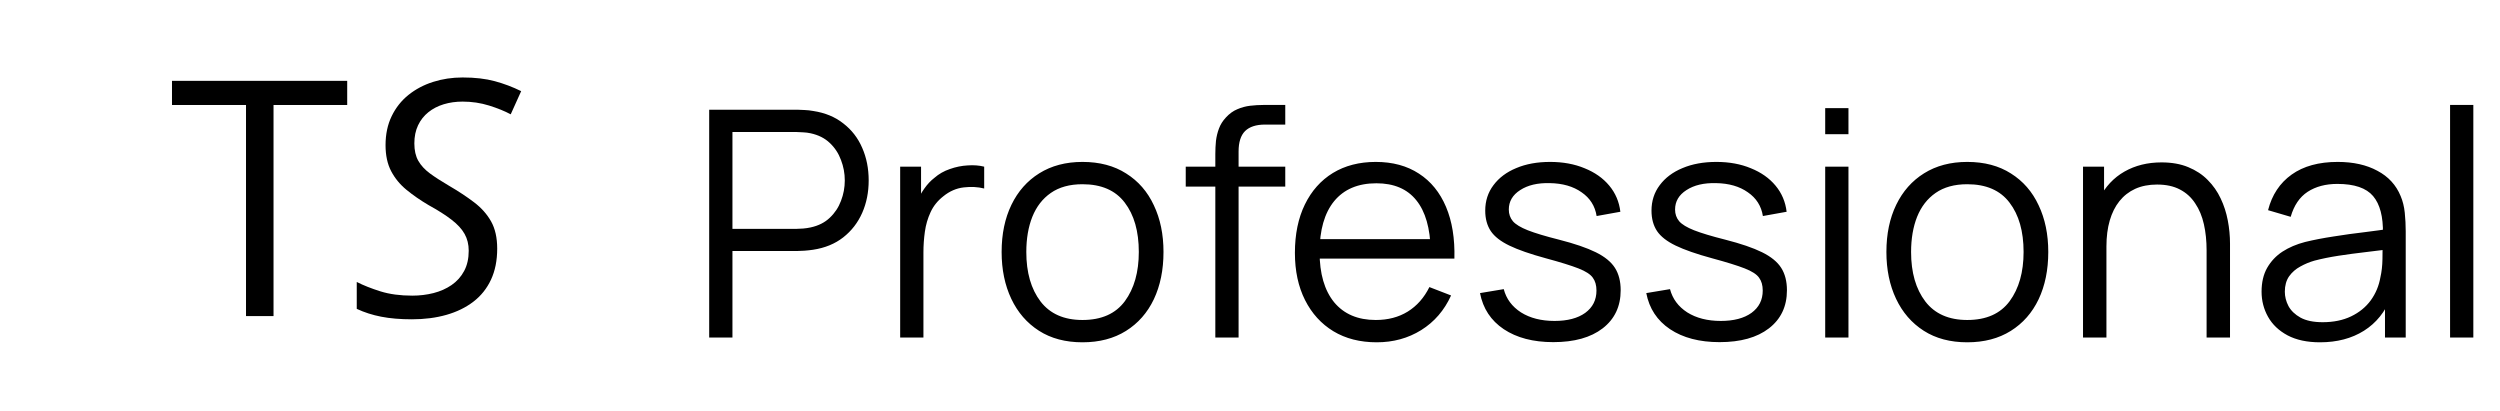 <svg width="237" height="39" viewBox="0 0 237 39" fill="none" xmlns="http://www.w3.org/2000/svg">
<path d="M25.93 29.965H23.322V9.953H16.305V7.664H32.915V9.953H25.93V29.965Z" fill="black"/>
<path d="M39.05 30.27C37.941 30.27 36.97 30.187 36.136 30.023C35.303 29.861 34.531 29.613 33.82 29.279V26.73C34.459 27.055 35.211 27.353 36.076 27.624C36.941 27.893 37.943 28.027 39.083 28.027C39.783 28.027 40.454 27.946 41.095 27.784C41.735 27.621 42.307 27.368 42.809 27.023C43.313 26.676 43.709 26.234 43.998 25.695C44.289 25.156 44.434 24.514 44.434 23.77C44.434 23.171 44.304 22.64 44.044 22.177C43.786 21.715 43.377 21.269 42.817 20.837C42.26 20.403 41.527 19.938 40.621 19.439C39.848 18.983 39.154 18.502 38.538 17.998C37.924 17.495 37.439 16.905 37.084 16.23C36.728 15.553 36.55 14.731 36.55 13.765C36.55 12.729 36.743 11.812 37.13 11.014C37.516 10.214 38.047 9.542 38.722 8.999C39.4 8.456 40.177 8.044 41.057 7.764C41.936 7.484 42.869 7.344 43.855 7.344C45.025 7.344 46.041 7.462 46.904 7.696C47.769 7.929 48.603 8.244 49.407 8.641L48.416 10.838C47.847 10.533 47.163 10.255 46.365 10.006C45.567 9.757 44.73 9.632 43.855 9.632C43.215 9.632 42.618 9.716 42.065 9.884C41.51 10.052 41.025 10.304 40.607 10.64C40.19 10.974 39.864 11.389 39.63 11.883C39.397 12.376 39.28 12.947 39.28 13.597C39.28 14.258 39.405 14.807 39.654 15.244C39.903 15.681 40.269 16.078 40.751 16.436C41.234 16.792 41.832 17.178 42.544 17.595C43.448 18.122 44.246 18.648 44.938 19.174C45.629 19.698 46.168 20.302 46.555 20.988C46.941 21.675 47.135 22.536 47.135 23.572C47.135 24.692 46.938 25.671 46.547 26.511C46.157 27.349 45.6 28.045 44.878 28.599C44.156 29.153 43.301 29.57 42.314 29.85C41.328 30.13 40.24 30.27 39.05 30.27Z" fill="black"/>
<path d="M67.231 32V10.4H75.571C75.781 10.4 76.016 10.41 76.276 10.43C76.546 10.44 76.816 10.47 77.086 10.52C78.216 10.69 79.171 11.085 79.951 11.705C80.741 12.315 81.336 13.085 81.736 14.015C82.146 14.945 82.351 15.975 82.351 17.105C82.351 18.225 82.146 19.25 81.736 20.18C81.326 21.11 80.726 21.885 79.936 22.505C79.156 23.115 78.206 23.505 77.086 23.675C76.816 23.715 76.546 23.745 76.276 23.765C76.016 23.785 75.781 23.795 75.571 23.795H69.436V32H67.231ZM69.436 21.695H75.511C75.691 21.695 75.901 21.685 76.141 21.665C76.381 21.645 76.616 21.61 76.846 21.56C77.586 21.4 78.191 21.095 78.661 20.645C79.141 20.195 79.496 19.66 79.726 19.04C79.966 18.42 80.086 17.775 80.086 17.105C80.086 16.435 79.966 15.79 79.726 15.17C79.496 14.54 79.141 14 78.661 13.55C78.191 13.1 77.586 12.795 76.846 12.635C76.616 12.585 76.381 12.555 76.141 12.545C75.901 12.525 75.691 12.515 75.511 12.515H69.436V21.695ZM85.336 32V15.8H87.316V19.7L86.926 19.19C87.106 18.71 87.341 18.27 87.631 17.87C87.921 17.46 88.236 17.125 88.576 16.865C88.996 16.495 89.486 16.215 90.046 16.025C90.606 15.825 91.171 15.71 91.741 15.68C92.311 15.64 92.831 15.68 93.301 15.8V17.87C92.711 17.72 92.066 17.685 91.366 17.765C90.666 17.845 90.021 18.125 89.431 18.605C88.891 19.025 88.486 19.53 88.216 20.12C87.946 20.7 87.766 21.32 87.676 21.98C87.586 22.63 87.541 23.275 87.541 23.915V32H85.336ZM102.619 32.45C101.009 32.45 99.634 32.085 98.494 31.355C97.354 30.625 96.479 29.615 95.869 28.325C95.259 27.035 94.954 25.555 94.954 23.885C94.954 22.185 95.264 20.695 95.884 19.415C96.504 18.135 97.384 17.14 98.524 16.43C99.674 15.71 101.039 15.35 102.619 15.35C104.239 15.35 105.619 15.715 106.759 16.445C107.909 17.165 108.784 18.17 109.384 19.46C109.994 20.74 110.299 22.215 110.299 23.885C110.299 25.585 109.994 27.08 109.384 28.37C108.774 29.65 107.894 30.65 106.744 31.37C105.594 32.09 104.219 32.45 102.619 32.45ZM102.619 30.335C104.419 30.335 105.759 29.74 106.639 28.55C107.519 27.35 107.959 25.795 107.959 23.885C107.959 21.925 107.514 20.365 106.624 19.205C105.744 18.045 104.409 17.465 102.619 17.465C101.409 17.465 100.409 17.74 99.619 18.29C98.839 18.83 98.254 19.585 97.864 20.555C97.484 21.515 97.294 22.625 97.294 23.885C97.294 25.835 97.744 27.4 98.644 28.58C99.544 29.75 100.869 30.335 102.619 30.335ZM115.213 32V14.6C115.213 14.18 115.233 13.765 115.273 13.355C115.323 12.945 115.418 12.555 115.558 12.185C115.698 11.805 115.918 11.455 116.218 11.135C116.548 10.775 116.908 10.515 117.298 10.355C117.688 10.185 118.093 10.075 118.513 10.025C118.943 9.975 119.363 9.95 119.773 9.95H121.843V11.81H119.923C119.083 11.81 118.453 12.015 118.033 12.425C117.623 12.835 117.418 13.48 117.418 14.36V32H115.213ZM112.408 17.69V15.8H121.843V17.69H112.408ZM130.512 32.45C128.932 32.45 127.562 32.1 126.402 31.4C125.252 30.7 124.357 29.715 123.717 28.445C123.077 27.175 122.757 25.685 122.757 23.975C122.757 22.205 123.072 20.675 123.702 19.385C124.332 18.095 125.217 17.1 126.357 16.4C127.507 15.7 128.862 15.35 130.422 15.35C132.022 15.35 133.387 15.72 134.517 16.46C135.647 17.19 136.502 18.24 137.082 19.61C137.662 20.98 137.927 22.615 137.877 24.515H135.627V23.735C135.587 21.635 135.132 20.05 134.262 18.98C133.402 17.91 132.142 17.375 130.482 17.375C128.742 17.375 127.407 17.94 126.477 19.07C125.557 20.2 125.097 21.81 125.097 23.9C125.097 25.94 125.557 27.525 126.477 28.655C127.407 29.775 128.722 30.335 130.422 30.335C131.582 30.335 132.592 30.07 133.452 29.54C134.322 29 135.007 28.225 135.507 27.215L137.562 28.01C136.922 29.42 135.977 30.515 134.727 31.295C133.487 32.065 132.082 32.45 130.512 32.45ZM124.317 24.515V22.67H136.692V24.515H124.317ZM147.25 32.435C145.35 32.435 143.785 32.025 142.555 31.205C141.335 30.385 140.585 29.245 140.305 27.785L142.555 27.41C142.795 28.33 143.34 29.065 144.19 29.615C145.05 30.155 146.11 30.425 147.37 30.425C148.6 30.425 149.57 30.17 150.28 29.66C150.99 29.14 151.345 28.435 151.345 27.545C151.345 27.045 151.23 26.64 151 26.33C150.78 26.01 150.325 25.715 149.635 25.445C148.945 25.175 147.915 24.855 146.545 24.485C145.075 24.085 143.925 23.685 143.095 23.285C142.265 22.885 141.675 22.425 141.325 21.905C140.975 21.375 140.8 20.73 140.8 19.97C140.8 19.05 141.06 18.245 141.58 17.555C142.1 16.855 142.82 16.315 143.74 15.935C144.66 15.545 145.73 15.35 146.95 15.35C148.17 15.35 149.26 15.55 150.22 15.95C151.19 16.34 151.97 16.89 152.56 17.6C153.15 18.31 153.5 19.135 153.61 20.075L151.36 20.48C151.21 19.53 150.735 18.78 149.935 18.23C149.145 17.67 148.14 17.38 146.92 17.36C145.77 17.33 144.835 17.55 144.115 18.02C143.395 18.48 143.035 19.095 143.035 19.865C143.035 20.295 143.165 20.665 143.425 20.975C143.685 21.275 144.155 21.56 144.835 21.83C145.525 22.1 146.505 22.395 147.775 22.715C149.265 23.095 150.435 23.495 151.285 23.915C152.135 24.335 152.74 24.83 153.1 25.4C153.46 25.97 153.64 26.675 153.64 27.515C153.64 29.045 153.07 30.25 151.93 31.13C150.8 32 149.24 32.435 147.25 32.435ZM163.012 32.435C161.112 32.435 159.547 32.025 158.317 31.205C157.097 30.385 156.347 29.245 156.067 27.785L158.317 27.41C158.557 28.33 159.102 29.065 159.952 29.615C160.812 30.155 161.872 30.425 163.132 30.425C164.362 30.425 165.332 30.17 166.042 29.66C166.752 29.14 167.107 28.435 167.107 27.545C167.107 27.045 166.992 26.64 166.762 26.33C166.542 26.01 166.087 25.715 165.397 25.445C164.707 25.175 163.677 24.855 162.307 24.485C160.837 24.085 159.687 23.685 158.857 23.285C158.027 22.885 157.437 22.425 157.087 21.905C156.737 21.375 156.562 20.73 156.562 19.97C156.562 19.05 156.822 18.245 157.342 17.555C157.862 16.855 158.582 16.315 159.502 15.935C160.422 15.545 161.492 15.35 162.712 15.35C163.932 15.35 165.022 15.55 165.982 15.95C166.952 16.34 167.732 16.89 168.322 17.6C168.912 18.31 169.262 19.135 169.372 20.075L167.122 20.48C166.972 19.53 166.497 18.78 165.697 18.23C164.907 17.67 163.902 17.38 162.682 17.36C161.532 17.33 160.597 17.55 159.877 18.02C159.157 18.48 158.797 19.095 158.797 19.865C158.797 20.295 158.927 20.665 159.187 20.975C159.447 21.275 159.917 21.56 160.597 21.83C161.287 22.1 162.267 22.395 163.537 22.715C165.027 23.095 166.197 23.495 167.047 23.915C167.897 24.335 168.502 24.83 168.862 25.4C169.222 25.97 169.402 26.675 169.402 27.515C169.402 29.045 168.832 30.25 167.692 31.13C166.562 32 165.002 32.435 163.012 32.435ZM173.029 12.725V10.25H175.234V12.725H173.029ZM173.029 32V15.8H175.234V32H173.029ZM186.496 32.45C184.886 32.45 183.511 32.085 182.371 31.355C181.231 30.625 180.356 29.615 179.746 28.325C179.136 27.035 178.831 25.555 178.831 23.885C178.831 22.185 179.141 20.695 179.761 19.415C180.381 18.135 181.261 17.14 182.401 16.43C183.551 15.71 184.916 15.35 186.496 15.35C188.116 15.35 189.496 15.715 190.636 16.445C191.786 17.165 192.661 18.17 193.261 19.46C193.871 20.74 194.176 22.215 194.176 23.885C194.176 25.585 193.871 27.08 193.261 28.37C192.651 29.65 191.771 30.65 190.621 31.37C189.471 32.09 188.096 32.45 186.496 32.45ZM186.496 30.335C188.296 30.335 189.636 29.74 190.516 28.55C191.396 27.35 191.836 25.795 191.836 23.885C191.836 21.925 191.391 20.365 190.501 19.205C189.621 18.045 188.286 17.465 186.496 17.465C185.286 17.465 184.286 17.74 183.496 18.29C182.716 18.83 182.131 19.585 181.741 20.555C181.361 21.515 181.171 22.625 181.171 23.885C181.171 25.835 181.621 27.4 182.521 28.58C183.421 29.75 184.746 30.335 186.496 30.335ZM209.185 32V23.735C209.185 22.835 209.1 22.01 208.93 21.26C208.76 20.5 208.485 19.84 208.105 19.28C207.735 18.71 207.25 18.27 206.65 17.96C206.06 17.65 205.34 17.495 204.49 17.495C203.71 17.495 203.02 17.63 202.42 17.9C201.83 18.17 201.33 18.56 200.92 19.07C200.52 19.57 200.215 20.18 200.005 20.9C199.795 21.62 199.69 22.44 199.69 23.36L198.13 23.015C198.13 21.355 198.42 19.96 199 18.83C199.58 17.7 200.38 16.845 201.4 16.265C202.42 15.685 203.59 15.395 204.91 15.395C205.88 15.395 206.725 15.545 207.445 15.845C208.175 16.145 208.79 16.55 209.29 17.06C209.8 17.57 210.21 18.155 210.52 18.815C210.83 19.465 211.055 20.16 211.195 20.9C211.335 21.63 211.405 22.36 211.405 23.09V32H209.185ZM197.47 32V15.8H199.465V19.79H199.69V32H197.47ZM219.932 32.45C218.712 32.45 217.687 32.23 216.857 31.79C216.037 31.35 215.422 30.765 215.012 30.035C214.602 29.305 214.397 28.51 214.397 27.65C214.397 26.77 214.572 26.02 214.922 25.4C215.282 24.77 215.767 24.255 216.377 23.855C216.997 23.455 217.712 23.15 218.522 22.94C219.342 22.74 220.247 22.565 221.237 22.415C222.237 22.255 223.212 22.12 224.162 22.01C225.122 21.89 225.962 21.775 226.682 21.665L225.902 22.145C225.932 20.545 225.622 19.36 224.972 18.59C224.322 17.82 223.192 17.435 221.582 17.435C220.472 17.435 219.532 17.685 218.762 18.185C218.002 18.685 217.467 19.475 217.157 20.555L215.012 19.925C215.382 18.475 216.127 17.35 217.247 16.55C218.367 15.75 219.822 15.35 221.612 15.35C223.092 15.35 224.347 15.63 225.377 16.19C226.417 16.74 227.152 17.54 227.582 18.59C227.782 19.06 227.912 19.585 227.972 20.165C228.032 20.745 228.062 21.335 228.062 21.935V32H226.097V27.935L226.667 28.175C226.117 29.565 225.262 30.625 224.102 31.355C222.942 32.085 221.552 32.45 219.932 32.45ZM220.187 30.545C221.217 30.545 222.117 30.36 222.887 29.99C223.657 29.62 224.277 29.115 224.747 28.475C225.217 27.825 225.522 27.095 225.662 26.285C225.782 25.765 225.847 25.195 225.857 24.575C225.867 23.945 225.872 23.475 225.872 23.165L226.712 23.6C225.962 23.7 225.147 23.8 224.267 23.9C223.397 24 222.537 24.115 221.687 24.245C220.847 24.375 220.087 24.53 219.407 24.71C218.947 24.84 218.502 25.025 218.072 25.265C217.642 25.495 217.287 25.805 217.007 26.195C216.737 26.585 216.602 27.07 216.602 27.65C216.602 28.12 216.717 28.575 216.947 29.015C217.187 29.455 217.567 29.82 218.087 30.11C218.617 30.4 219.317 30.545 220.187 30.545ZM232.267 32V9.95H234.472V32H232.267Z" fill="black"/>
</svg>
